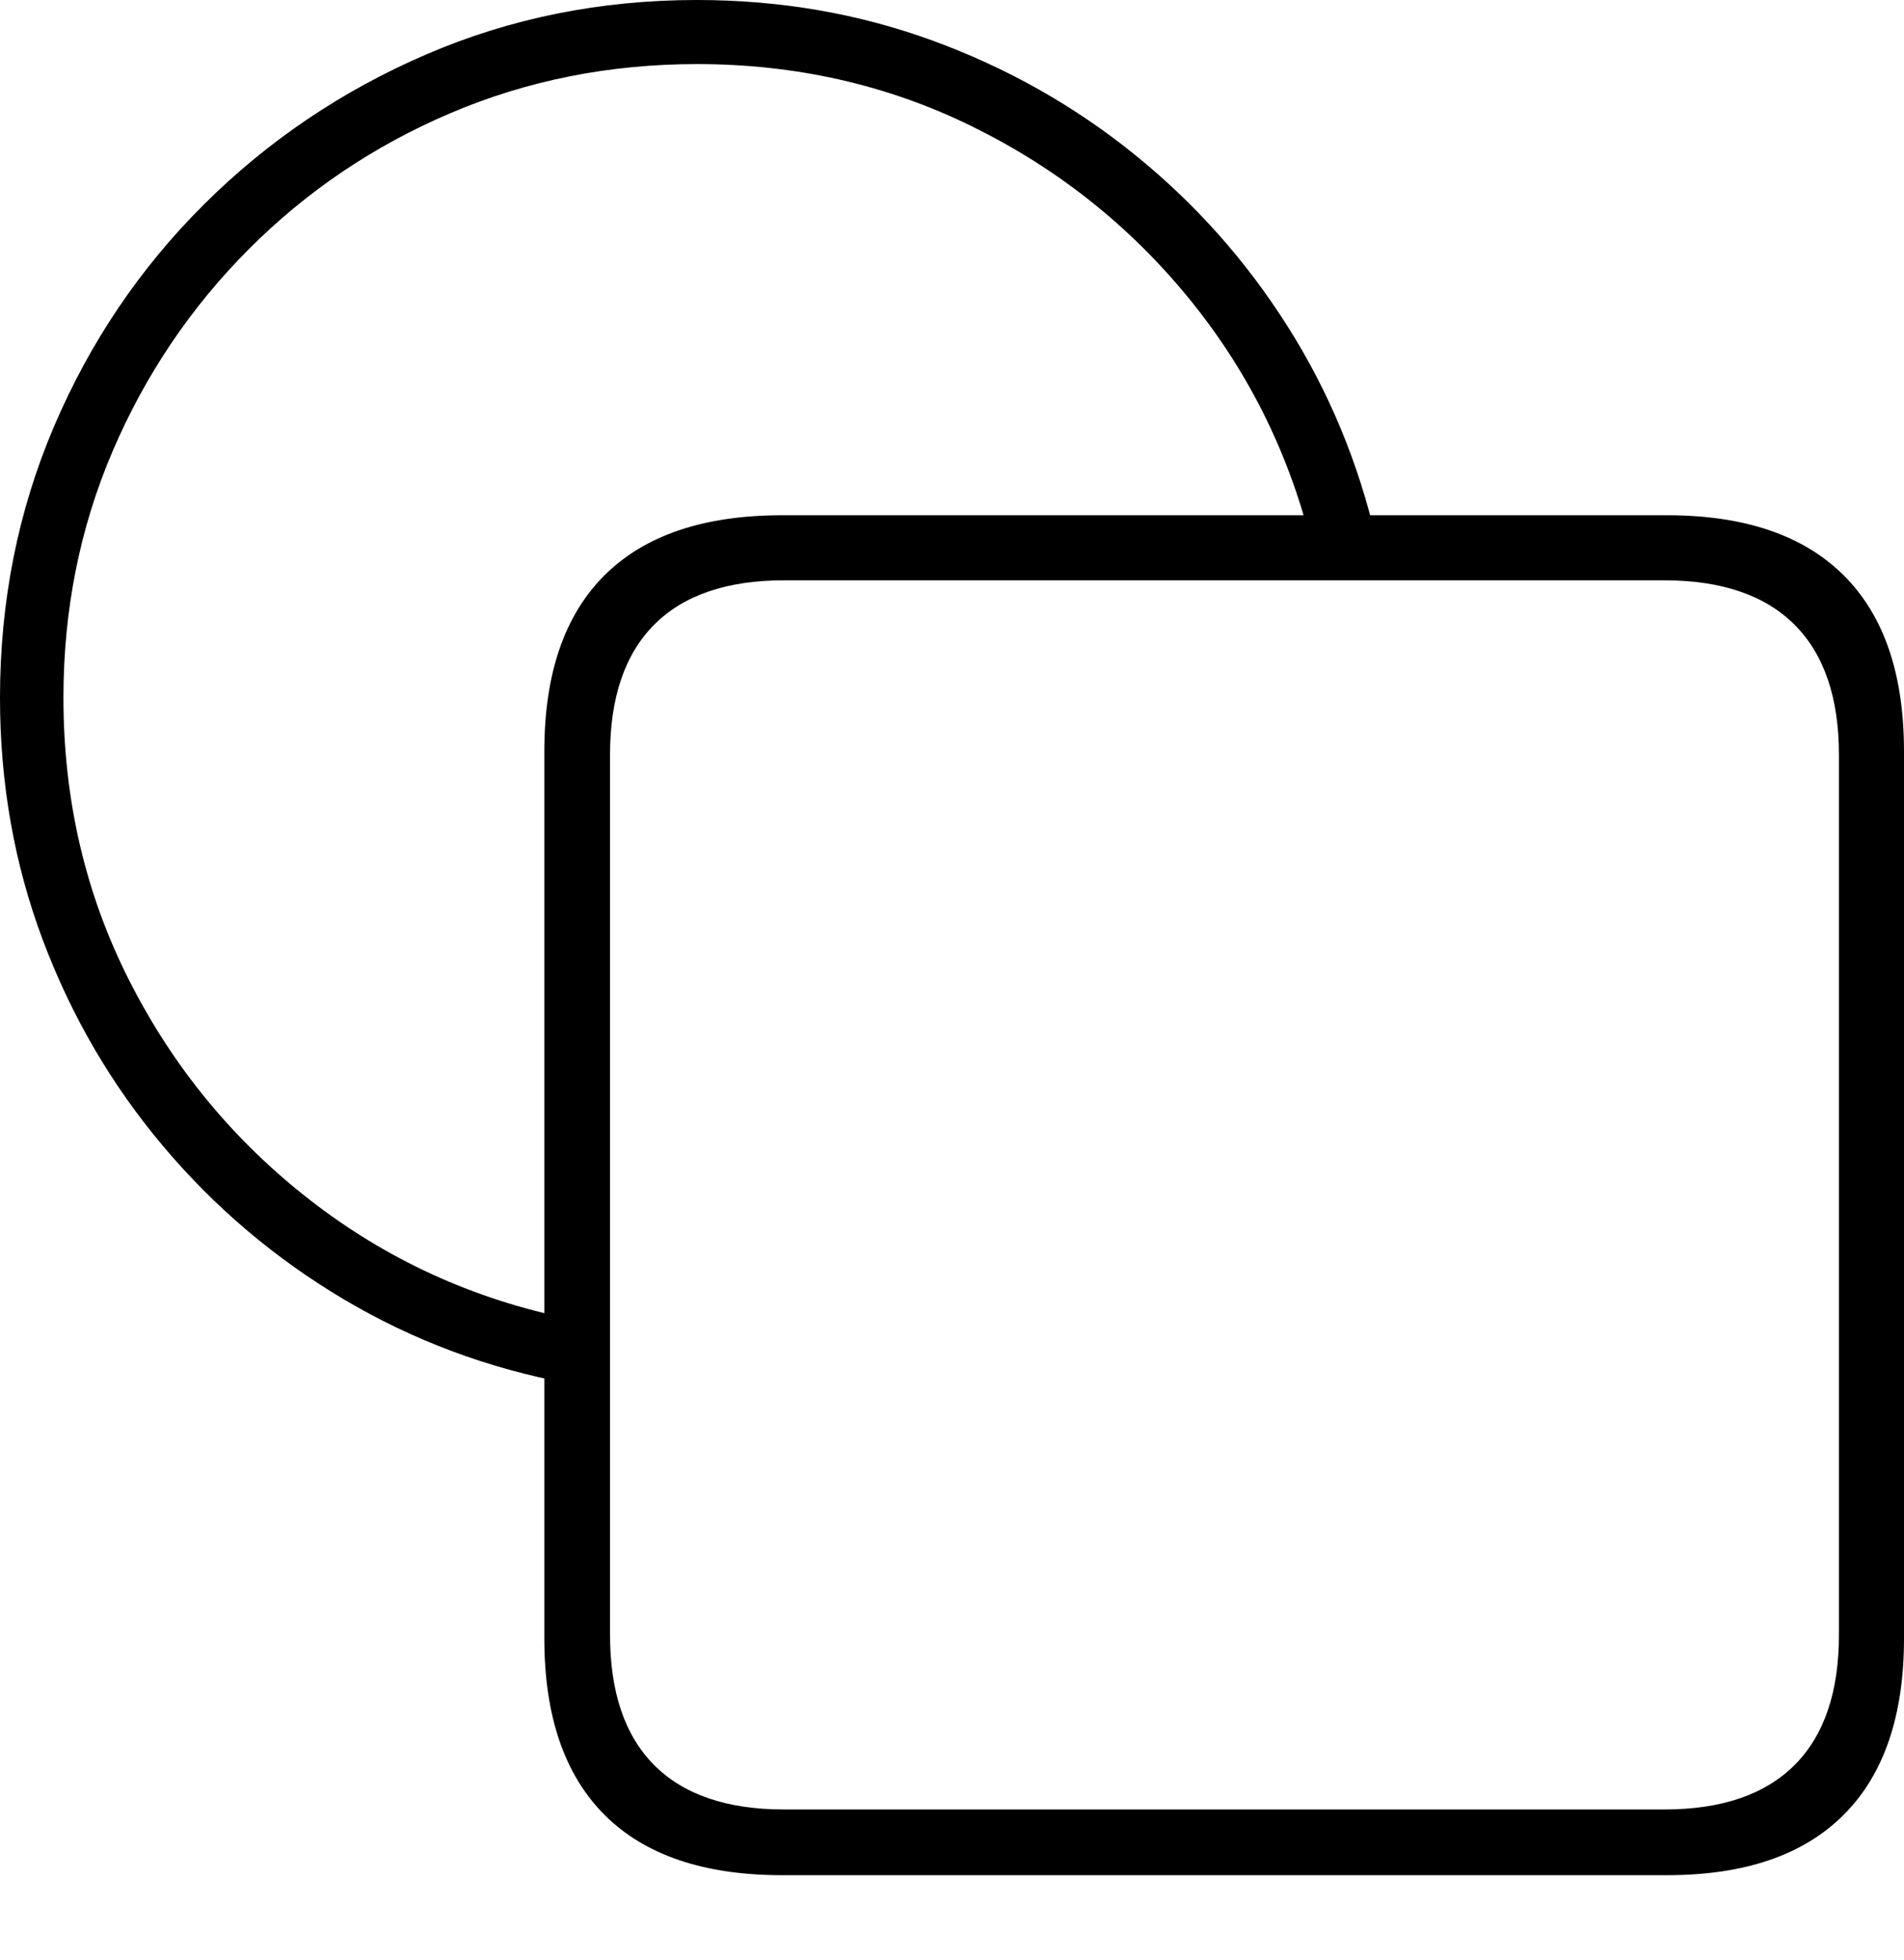 <?xml version="1.0" encoding="UTF-8"?>
<!--Generator: Apple Native CoreSVG 175-->
<!DOCTYPE svg
PUBLIC "-//W3C//DTD SVG 1.1//EN"
       "http://www.w3.org/Graphics/SVG/1.1/DTD/svg11.dtd">
<svg version="1.1" xmlns="http://www.w3.org/2000/svg" xmlns:xlink="http://www.w3.org/1999/xlink" width="21.127" height="21.742">
 <g>
  <rect height="21.742" opacity="0" width="21.127" x="0" y="0"/>
  <path d="M0 7.741Q0 9.165 0.476 10.431Q0.952 11.697 1.809 12.714Q2.666 13.732 3.814 14.414Q4.962 15.096 6.311 15.348L6.311 14.629Q4.711 14.301 3.44 13.313Q2.169 12.325 1.437 10.883Q0.704 9.442 0.704 7.741Q0.704 6.281 1.249 5.007Q1.794 3.734 2.759 2.766Q3.725 1.797 5.001 1.254Q6.278 0.711 7.734 0.711Q9.377 0.711 10.779 1.399Q12.182 2.086 13.169 3.282Q14.155 4.477 14.542 5.996L15.273 5.996Q14.975 4.703 14.282 3.612Q13.589 2.52 12.584 1.71Q11.579 0.9 10.347 0.45Q9.115 0 7.734 0Q6.13 0 4.729 0.604Q3.328 1.208 2.263 2.268Q1.198 3.328 0.599 4.732Q0 6.137 0 7.741ZM8.678 20.803L18.497 20.803Q19.788 20.803 20.457 20.134Q21.127 19.465 21.127 18.176L21.127 8.336Q21.127 7.047 20.457 6.382Q19.788 5.716 18.497 5.716L8.678 5.716Q7.377 5.716 6.708 6.382Q6.04 7.047 6.04 8.336L6.04 18.176Q6.04 19.465 6.708 20.134Q7.377 20.803 8.678 20.803ZM8.7 20.074Q7.75 20.074 7.259 19.582Q6.769 19.089 6.769 18.137L6.769 8.374Q6.769 7.423 7.259 6.93Q7.75 6.438 8.7 6.438L18.467 6.438Q19.418 6.438 19.912 6.93Q20.405 7.423 20.405 8.374L20.405 18.137Q20.405 19.089 19.912 19.582Q19.418 20.074 18.467 20.074Z" fill="#000000"/>
 </g>
</svg>
